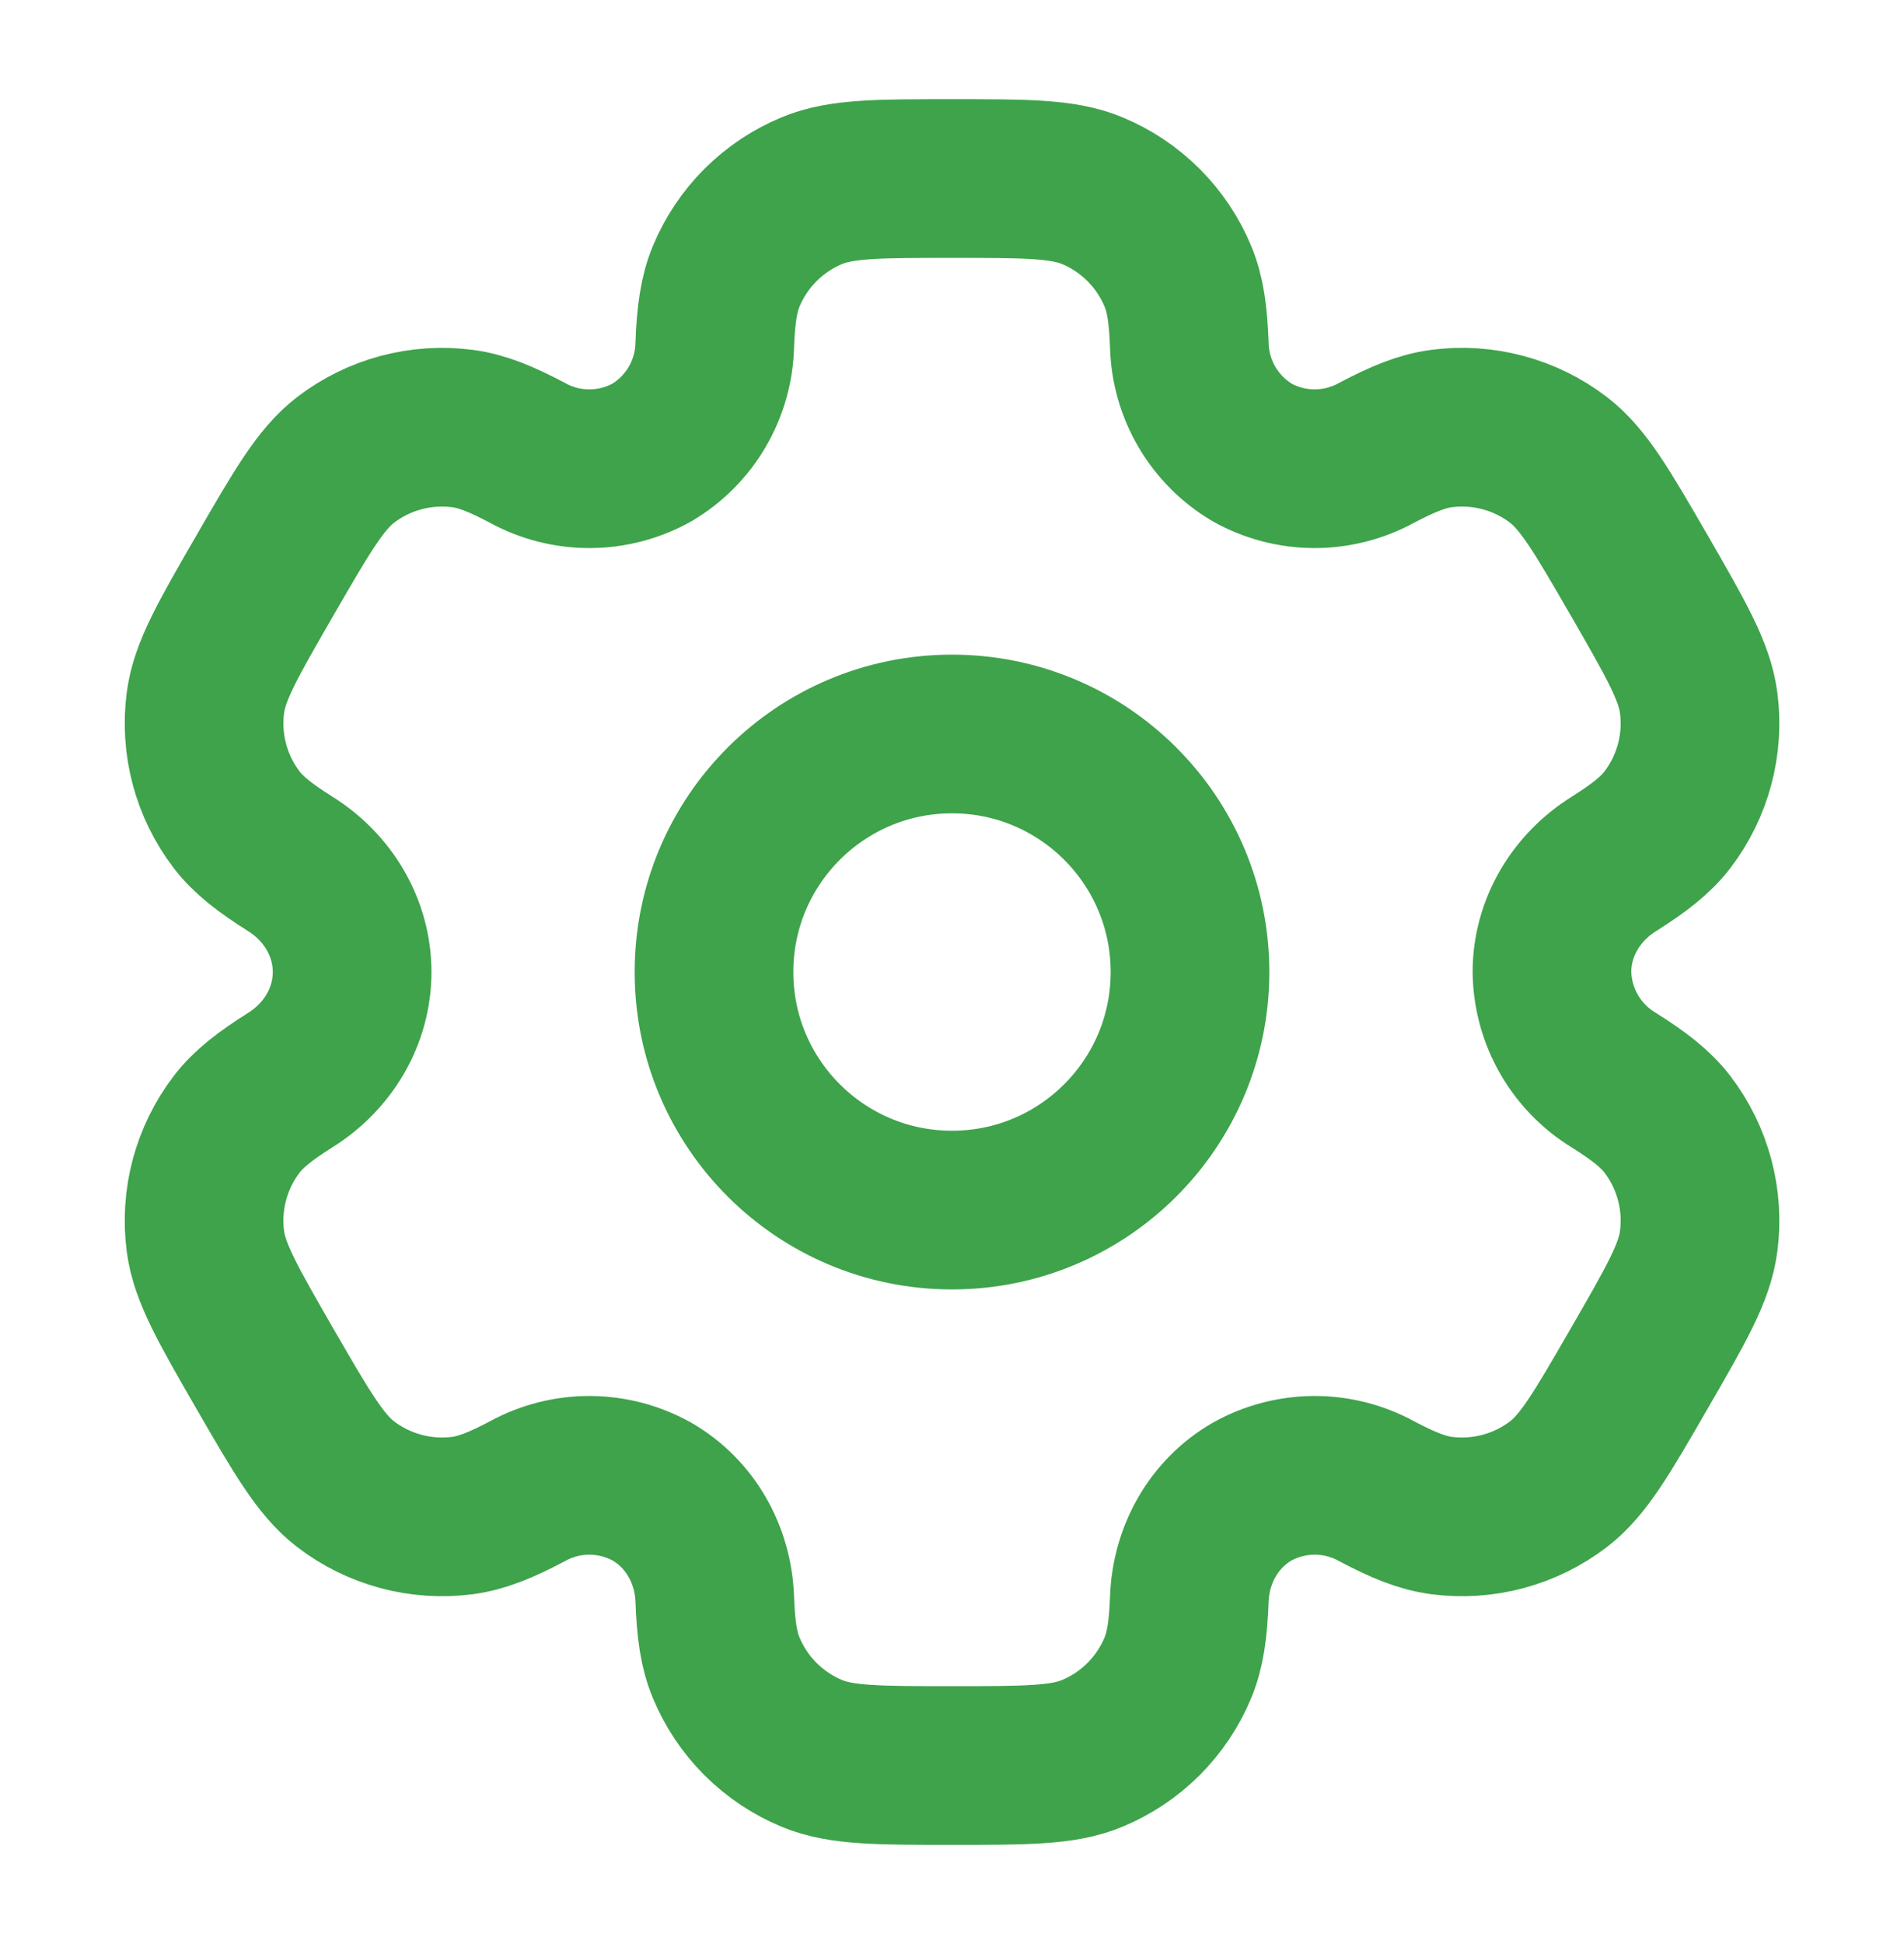 <svg width="48" height="49" viewBox="0 0 48 49" fill="none" xmlns="http://www.w3.org/2000/svg">
<path d="M24 30.5C27.314 30.5 30 27.814 30 24.5C30 21.186 27.314 18.5 24 18.5C20.686 18.5 18 21.186 18 24.5C18 27.814 20.686 30.5 24 30.5Z" stroke="#3EA34B" stroke-width="4"/>
<path d="M27.531 4.804C26.797 4.5 25.865 4.5 24.001 4.5C22.137 4.5 21.205 4.5 20.471 4.804C19.985 5.005 19.544 5.3 19.172 5.671C18.801 6.043 18.506 6.484 18.305 6.97C18.121 7.416 18.047 7.938 18.019 8.696C18.006 9.244 17.854 9.779 17.578 10.253C17.302 10.726 16.91 11.121 16.439 11.402C15.96 11.669 15.422 11.811 14.874 11.814C14.326 11.817 13.786 11.681 13.305 11.418C12.633 11.062 12.147 10.866 11.665 10.802C10.614 10.664 9.55 10.949 8.709 11.594C8.081 12.08 7.613 12.886 6.681 14.5C5.749 16.114 5.281 16.92 5.179 17.71C5.11 18.231 5.145 18.76 5.281 19.268C5.417 19.775 5.651 20.251 5.971 20.668C6.267 21.052 6.681 21.374 7.323 21.778C8.269 22.372 8.877 23.384 8.877 24.5C8.877 25.616 8.269 26.628 7.323 27.22C6.681 27.626 6.265 27.948 5.971 28.332C5.651 28.749 5.417 29.225 5.281 29.732C5.145 30.24 5.11 30.769 5.179 31.29C5.283 32.078 5.749 32.886 6.679 34.5C7.613 36.114 8.079 36.92 8.709 37.406C9.126 37.726 9.602 37.96 10.109 38.096C10.617 38.232 11.146 38.267 11.667 38.198C12.147 38.134 12.633 37.938 13.305 37.582C13.786 37.319 14.326 37.183 14.874 37.186C15.422 37.189 15.96 37.331 16.439 37.598C17.405 38.158 17.979 39.188 18.019 40.304C18.047 41.064 18.119 41.584 18.305 42.03C18.506 42.516 18.801 42.957 19.172 43.329C19.544 43.7 19.985 43.995 20.471 44.196C21.205 44.5 22.137 44.5 24.001 44.5C25.865 44.5 26.797 44.5 27.531 44.196C28.017 43.995 28.458 43.7 28.829 43.329C29.201 42.957 29.496 42.516 29.697 42.03C29.881 41.584 29.955 41.064 29.983 40.304C30.023 39.188 30.597 38.156 31.563 37.598C32.041 37.331 32.58 37.189 33.128 37.186C33.676 37.183 34.216 37.319 34.697 37.582C35.369 37.938 35.855 38.134 36.335 38.198C36.856 38.267 37.385 38.232 37.893 38.096C38.4 37.96 38.876 37.726 39.293 37.406C39.923 36.922 40.389 36.114 41.321 34.5C42.253 32.886 42.721 32.08 42.823 31.29C42.892 30.769 42.857 30.24 42.721 29.732C42.585 29.225 42.351 28.749 42.031 28.332C41.735 27.948 41.321 27.626 40.679 27.222C40.211 26.937 39.823 26.538 39.551 26.061C39.279 25.585 39.133 25.048 39.125 24.5C39.125 23.384 39.733 22.372 40.679 21.78C41.321 21.374 41.737 21.052 42.031 20.668C42.351 20.251 42.585 19.775 42.721 19.268C42.857 18.76 42.892 18.231 42.823 17.71C42.719 16.922 42.253 16.114 41.323 14.5C40.389 12.886 39.923 12.08 39.293 11.594C38.876 11.274 38.4 11.04 37.893 10.904C37.385 10.768 36.856 10.733 36.335 10.802C35.855 10.866 35.369 11.062 34.695 11.418C34.214 11.68 33.675 11.816 33.127 11.814C32.579 11.811 32.041 11.669 31.563 11.402C31.092 11.121 30.7 10.726 30.424 10.253C30.148 9.779 29.996 9.244 29.983 8.696C29.955 7.936 29.883 7.416 29.697 6.97C29.496 6.484 29.201 6.043 28.829 5.671C28.458 5.3 28.017 5.005 27.531 4.804Z" stroke="#3EA34B" stroke-width="4"/>
</svg>
